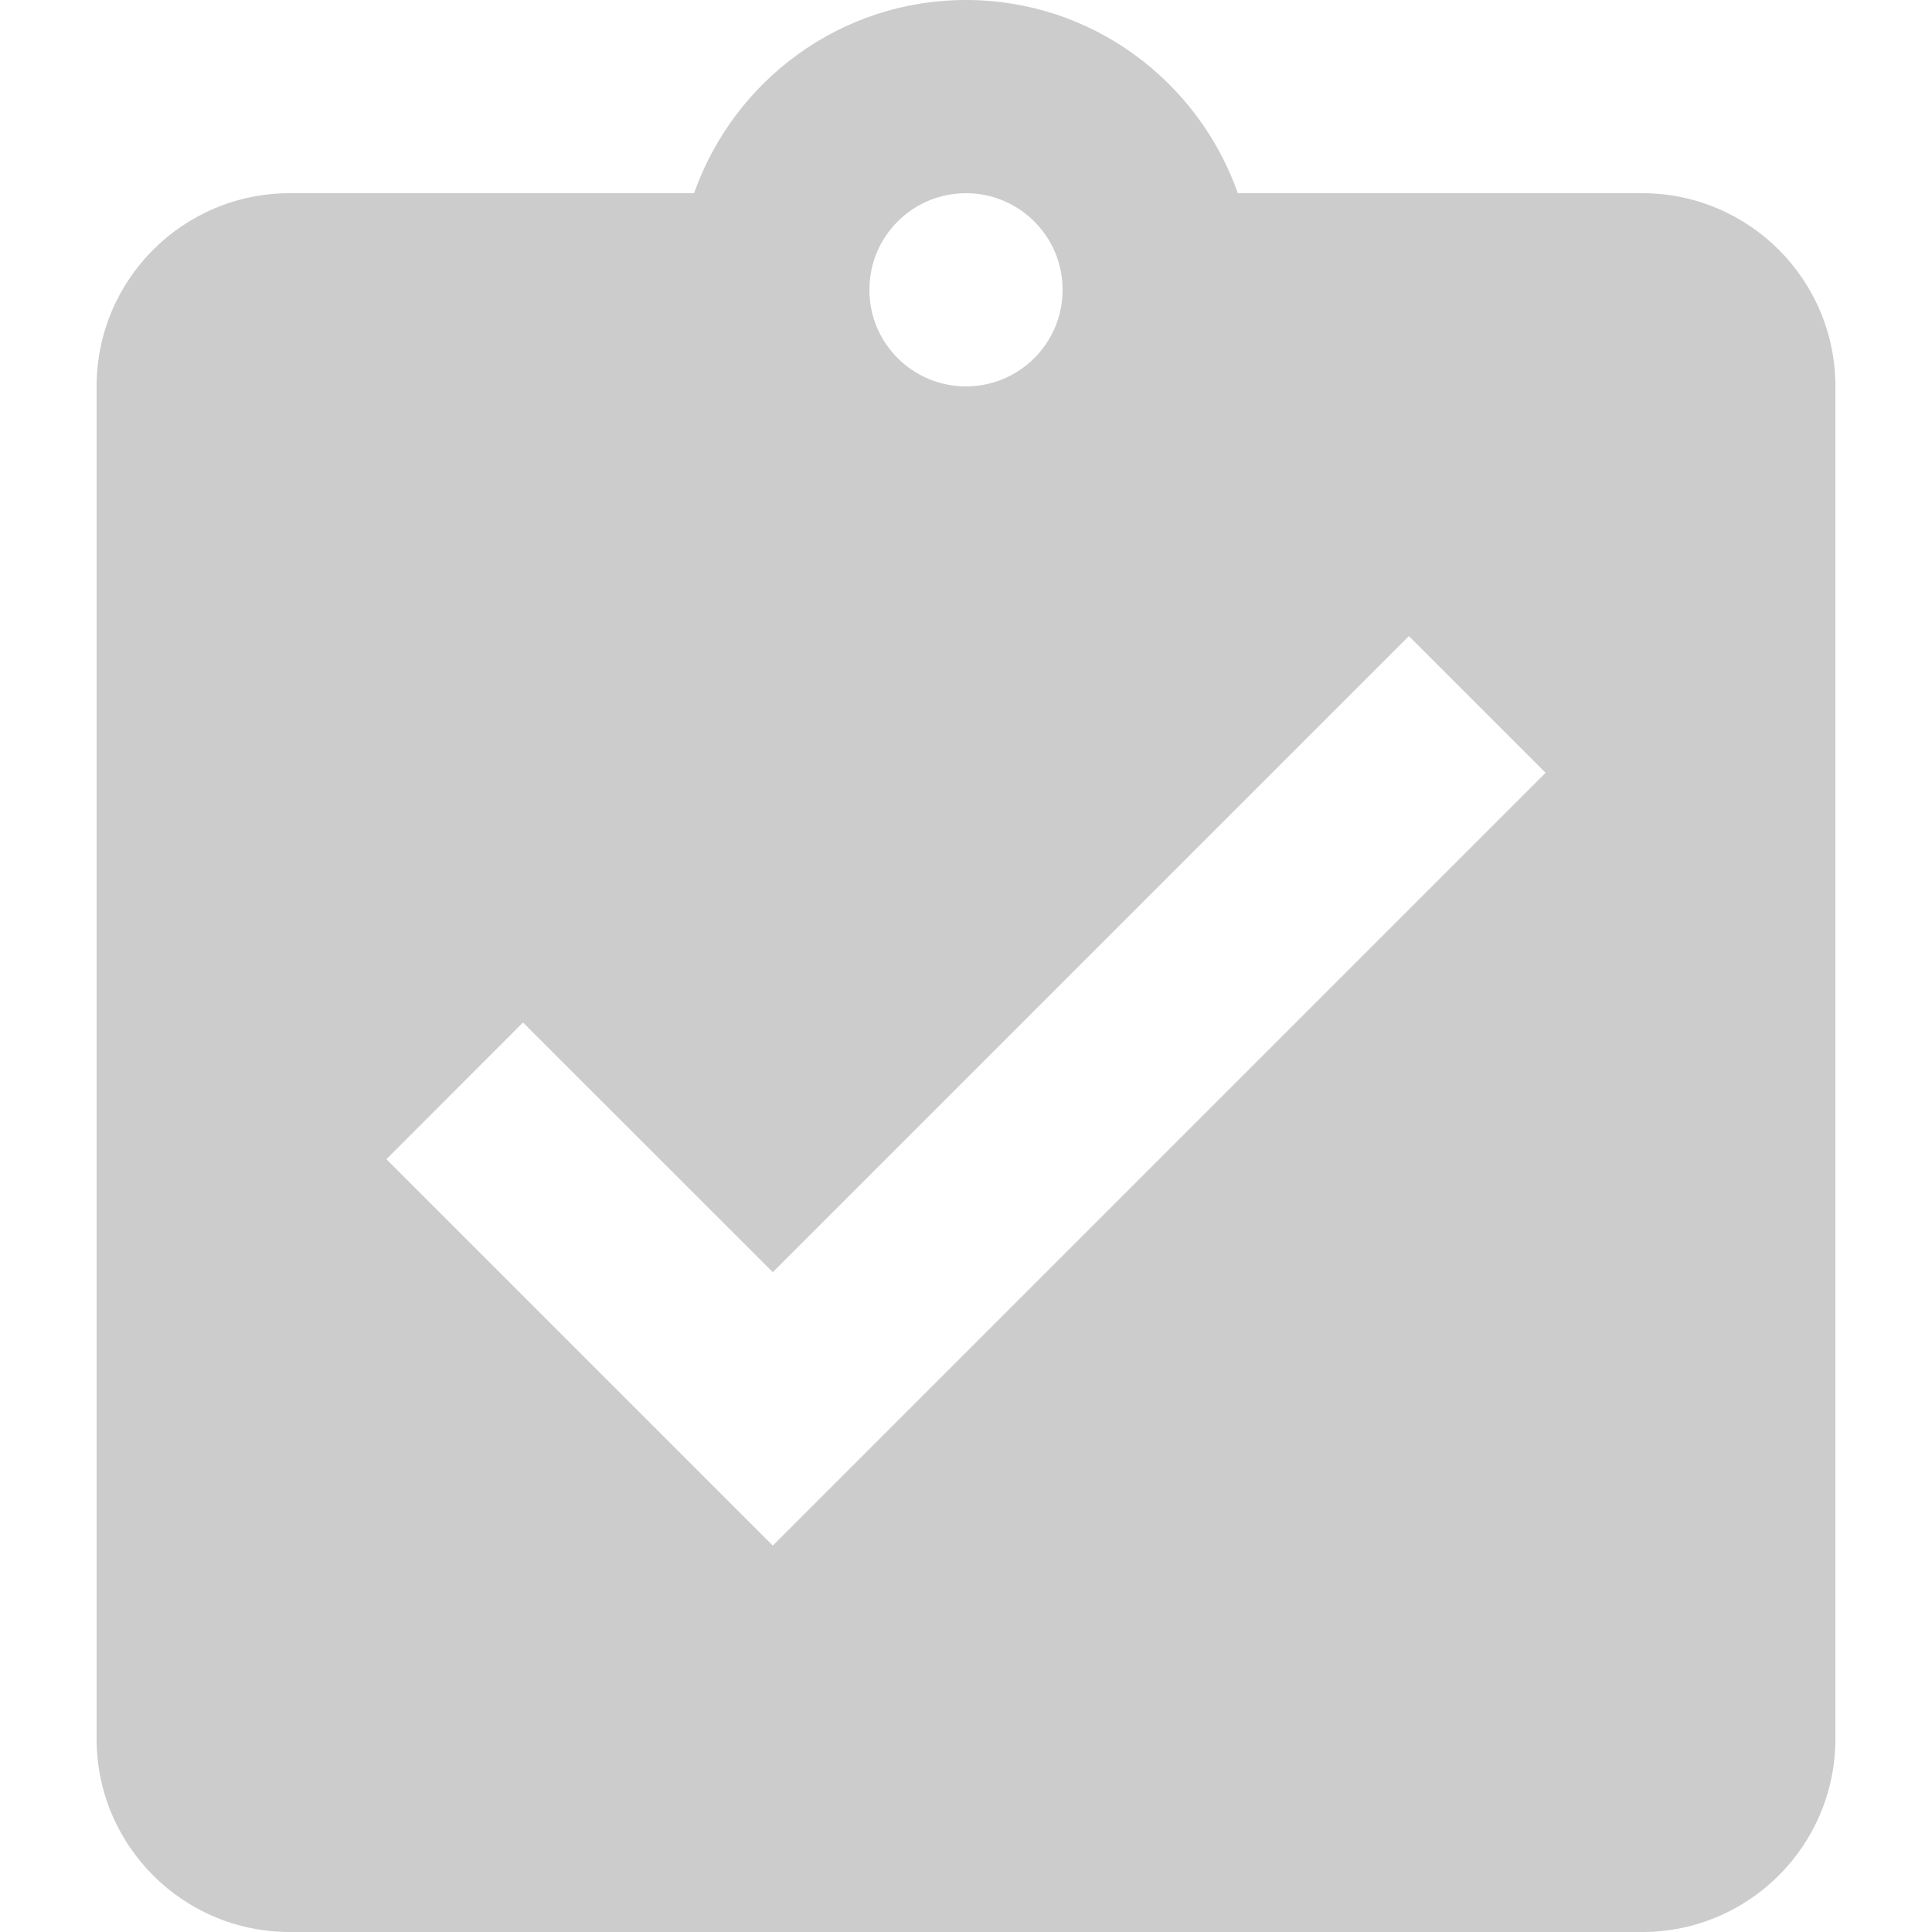<svg width="17" height="17" viewBox="0 0 17 17" fill="none" xmlns="http://www.w3.org/2000/svg">
<path d="M14.45 1.7H10.892C10.544 0.714 9.609 0 8.5 0C7.39 0 6.455 0.714 6.107 1.7H2.55C1.61 1.7 0.85 2.461 0.85 3.4V15.3C0.85 16.239 1.61 17 2.55 17H14.45C15.389 17 16.15 16.239 16.15 15.3V3.4C16.15 2.461 15.389 1.7 14.45 1.7ZM8.5 1.7C8.967 1.7 9.35 2.078 9.35 2.55C9.35 3.022 8.967 3.4 8.5 3.4C8.032 3.4 7.65 3.022 7.65 2.55C7.65 2.078 8.032 1.7 8.5 1.7ZM6.8 13.6L3.4 10.2L4.602 8.997L6.8 11.194L12.397 5.597L13.6 6.8L6.8 13.6Z" fill="black" fill-opacity="0.2"/>
</svg>
